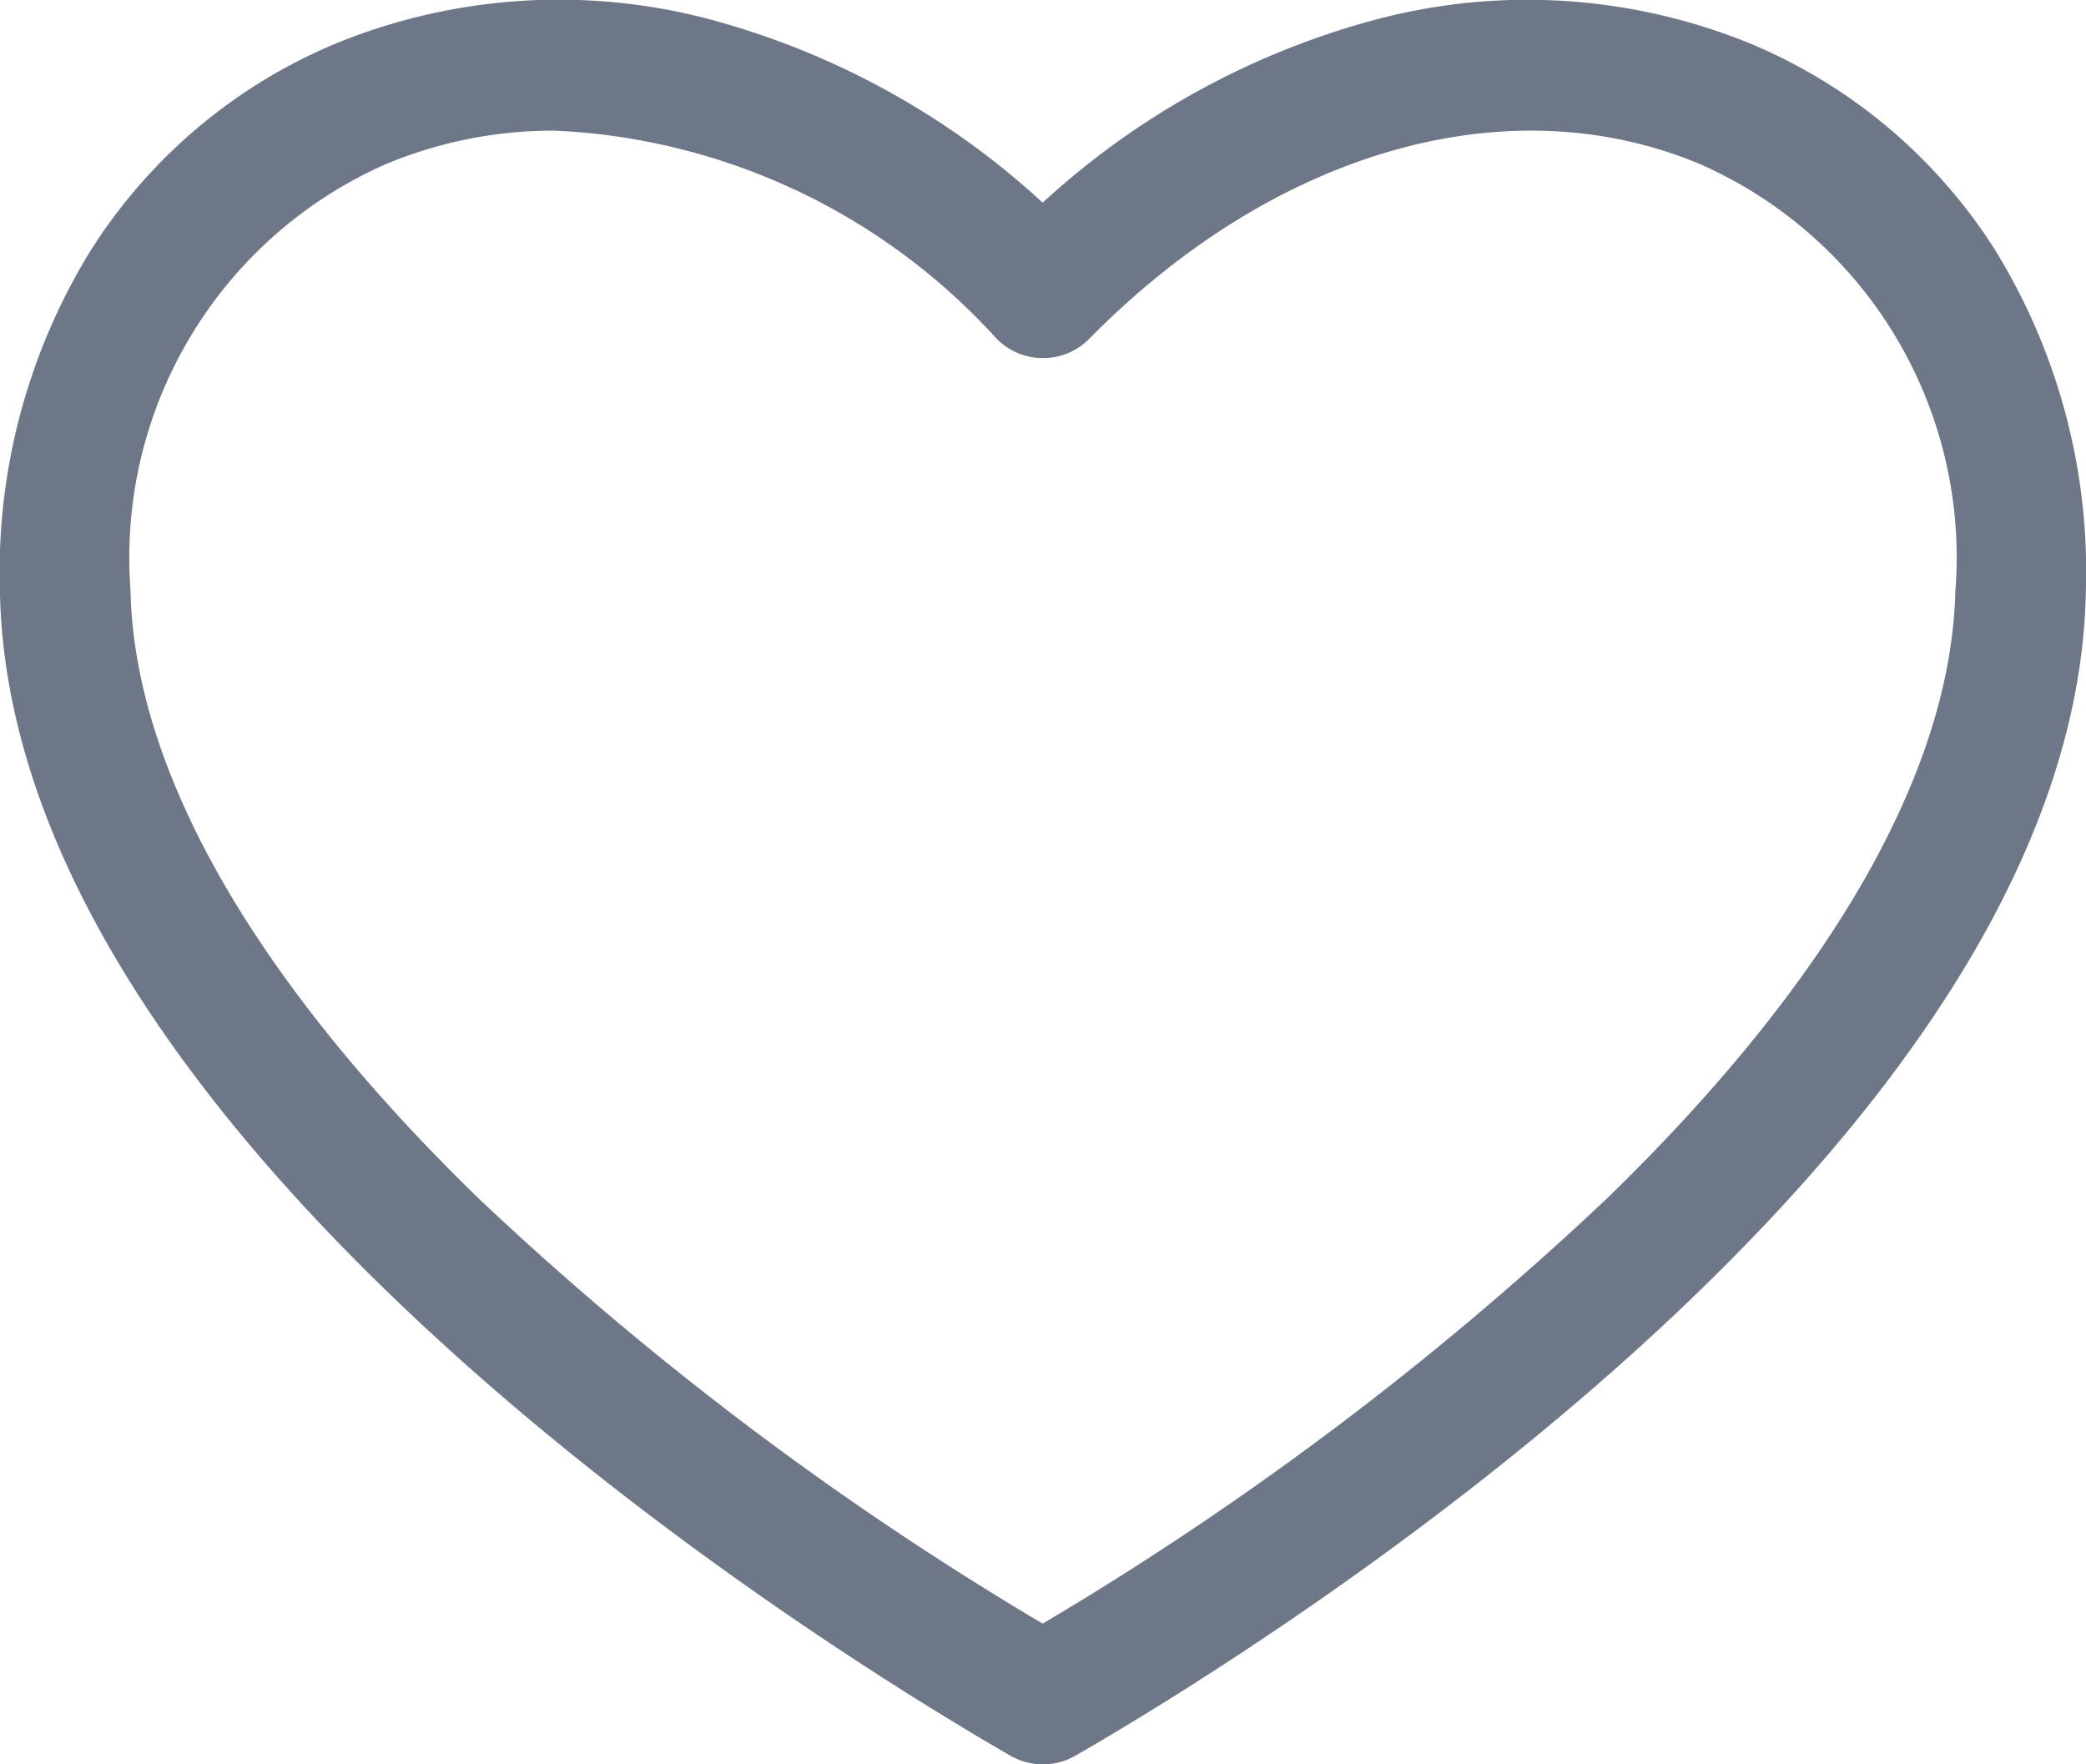 <svg xmlns="http://www.w3.org/2000/svg" width="25.806" height="21.826" viewBox="0 0 25.806 21.826">
  <path id="heart_5_" data-name="heart (5)" d="M24.691,42.575a6.59,6.59,0,0,0-3.032-2.565,7.3,7.3,0,0,0-4.6-.309A9.842,9.842,0,0,0,12.9,41.976,9.841,9.841,0,0,0,8.751,39.7a7.292,7.292,0,0,0-4.6.309,6.59,6.59,0,0,0-3.032,2.565A7.576,7.576,0,0,0,0,46.785C.129,53.7,10.436,60,12.5,61.187a.806.806,0,0,0,.806,0C15.372,60,25.68,53.7,25.805,46.784a7.576,7.576,0,0,0-1.114-4.208Zm-.5,4.179c-.04,2.237-1.532,4.846-4.313,7.543A39.4,39.4,0,0,1,12.9,59.554,39.37,39.37,0,0,1,5.928,54.3c-2.781-2.7-4.272-5.305-4.313-7.542A5.318,5.318,0,0,1,4.773,41.5a5.375,5.375,0,0,1,2.092-.415,7.851,7.851,0,0,1,5.464,2.573.806.806,0,0,0,1.15,0c2.289-2.327,5.184-3.154,7.555-2.158a5.318,5.318,0,0,1,3.159,5.257Z" transform="translate(-0.001 -39.469)" fill="#6d7787"/>
</svg>
